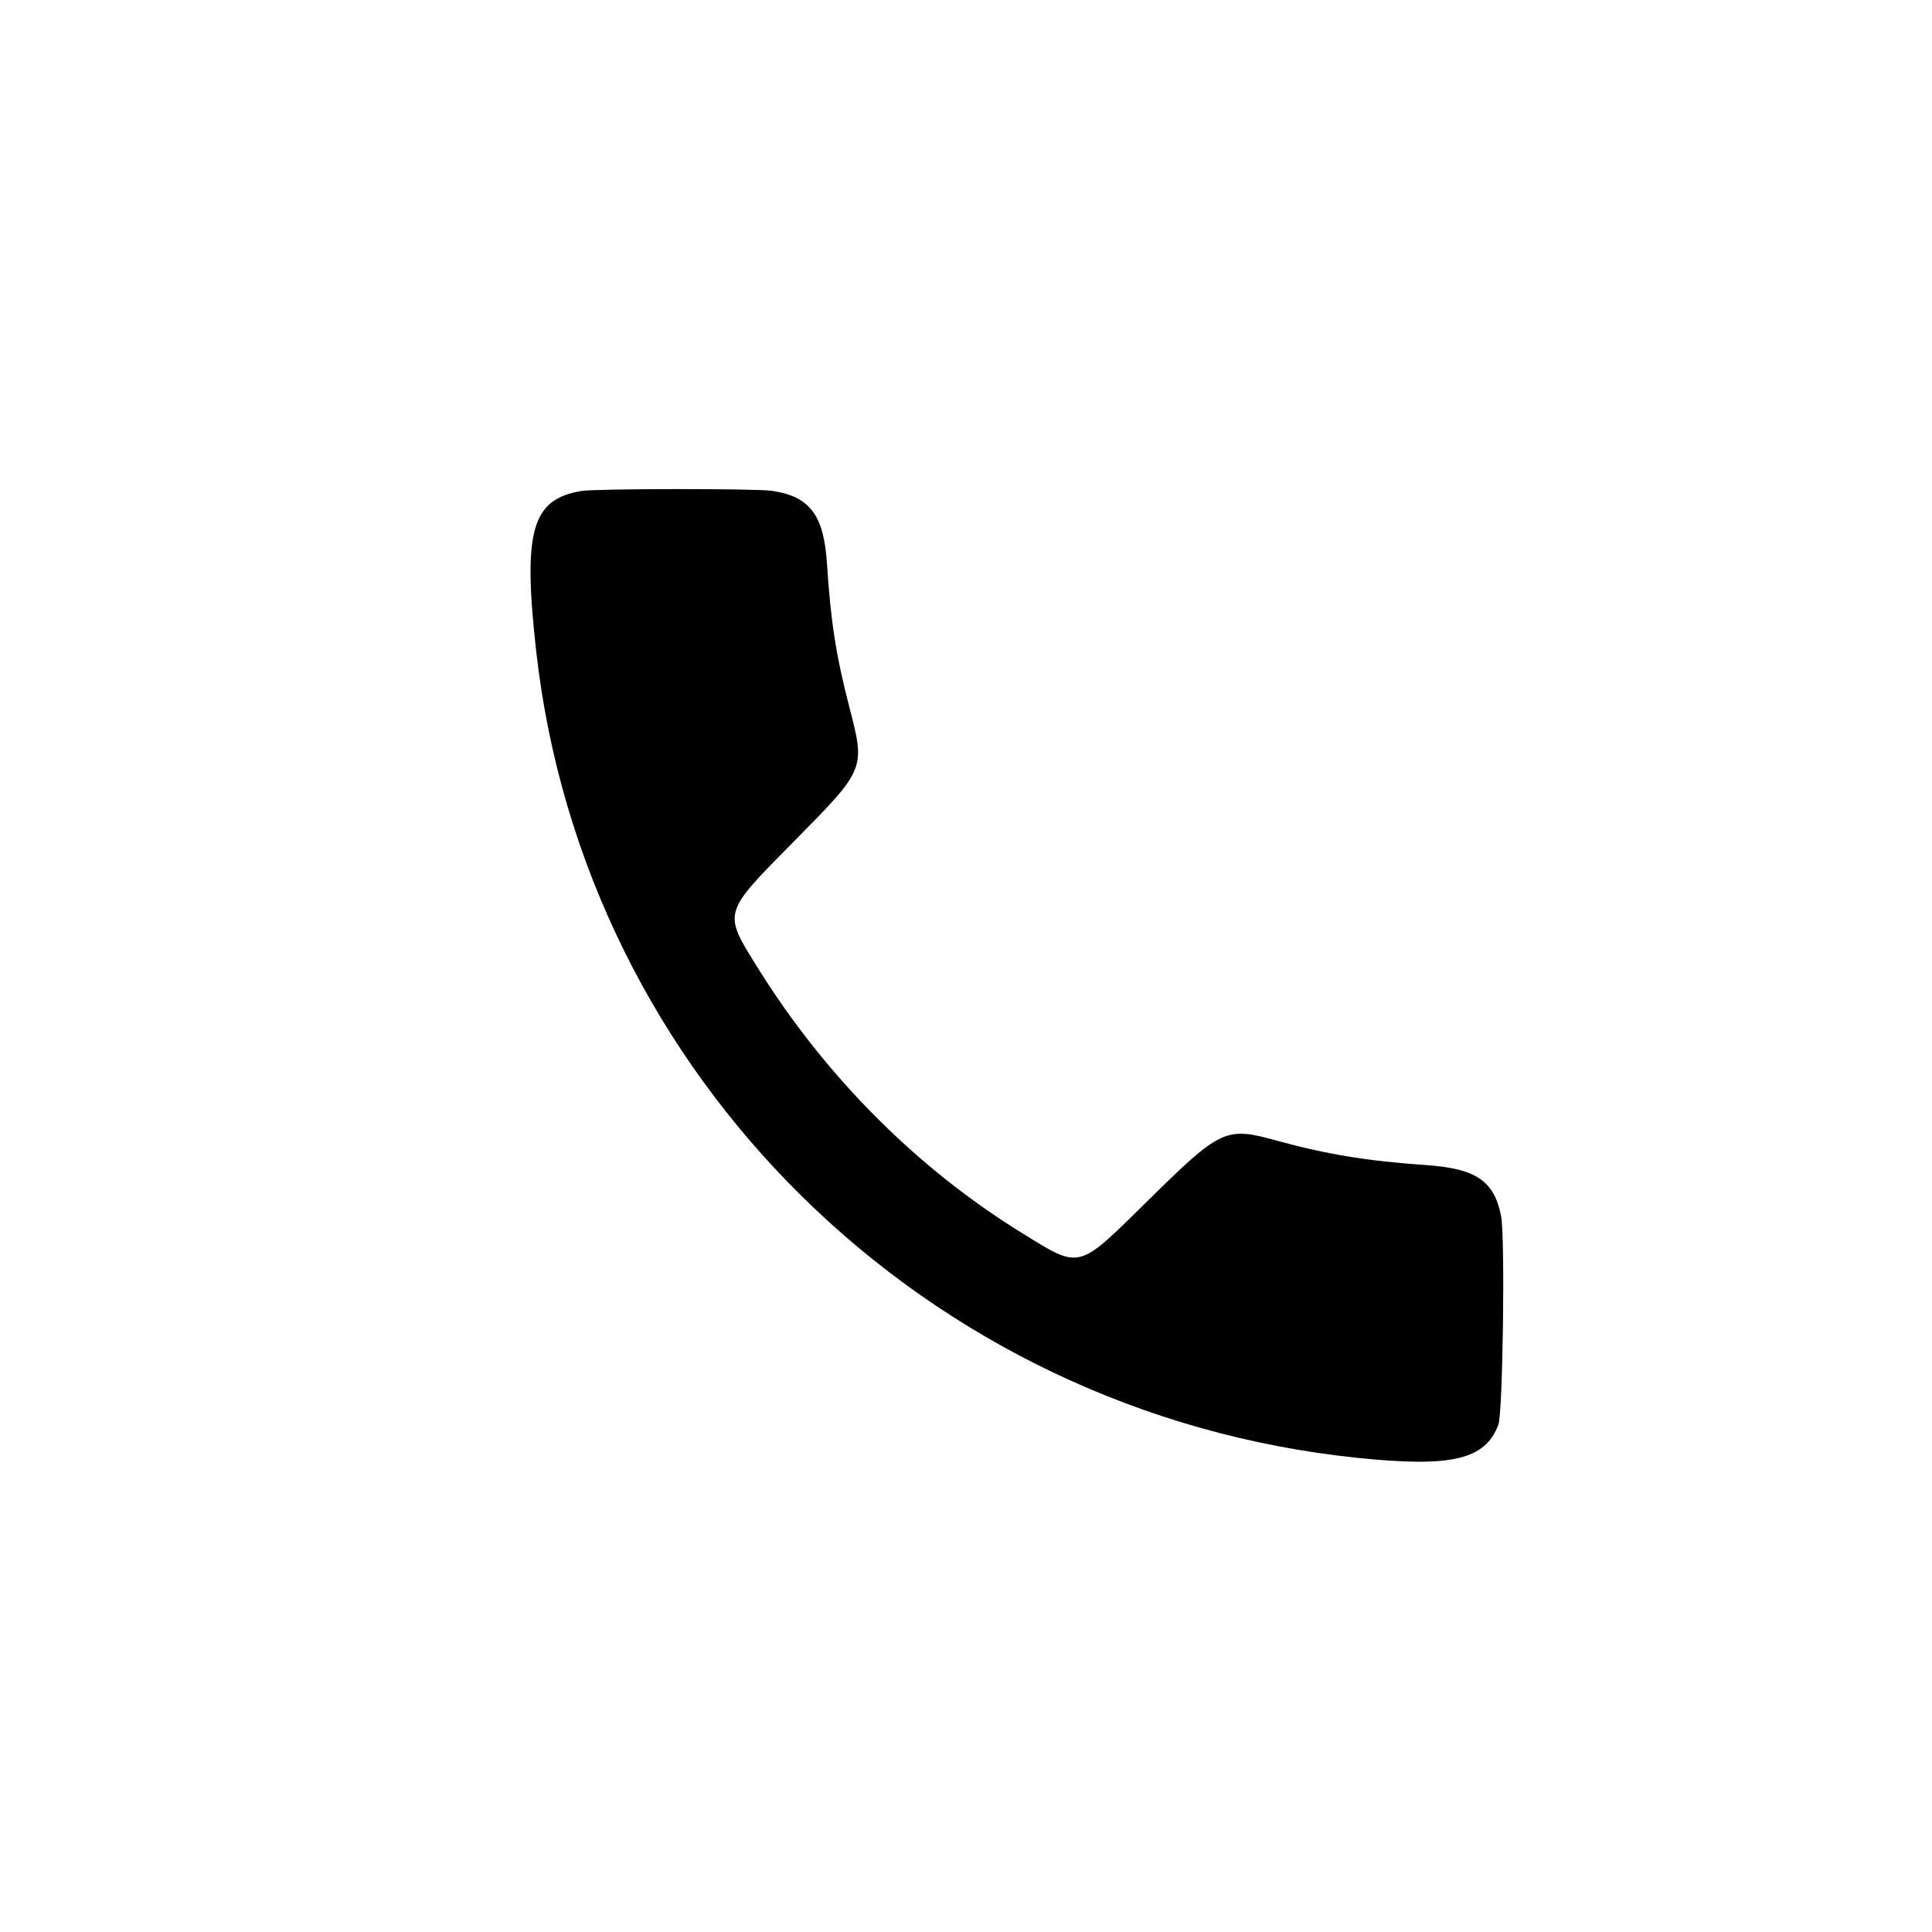<svg id="svg" version="1.1" xmlns="http://www.w3.org/2000/svg" xmlns:xlink="http://www.w3.org/1999/xlink" width="400" height="400" viewBox="0, 0, 400,400"><g id="svgg"><path id="path0" d="M120.400 101.654 C 110.081 103.343,108.225 109.885,111.006 134.763 C 120.863 222.923,191.721 292.561,281.000 301.828 C 300.527 303.855,307.473 302.231,310.216 294.997 C 311.158 292.512,311.640 256.188,310.789 251.810 C 309.361 244.465,305.610 241.927,295.121 241.207 C 283.134 240.384,274.563 238.974,264.232 236.127 C 253.746 233.236,252.754 233.702,237.600 248.635 C 222.978 263.045,223.821 262.828,211.616 255.301 C 189.807 241.852,170.819 222.787,156.833 200.298 C 149.662 188.766,149.527 189.234,164.324 174.255 C 179.242 159.153,179.182 159.298,175.821 146.286 C 173.076 135.661,171.992 128.687,171.217 116.674 C 170.568 106.616,167.638 102.753,159.799 101.620 C 156.359 101.123,123.470 101.151,120.400 101.654 " stroke="none" fill-rule="evenodd"></path></g></svg>
